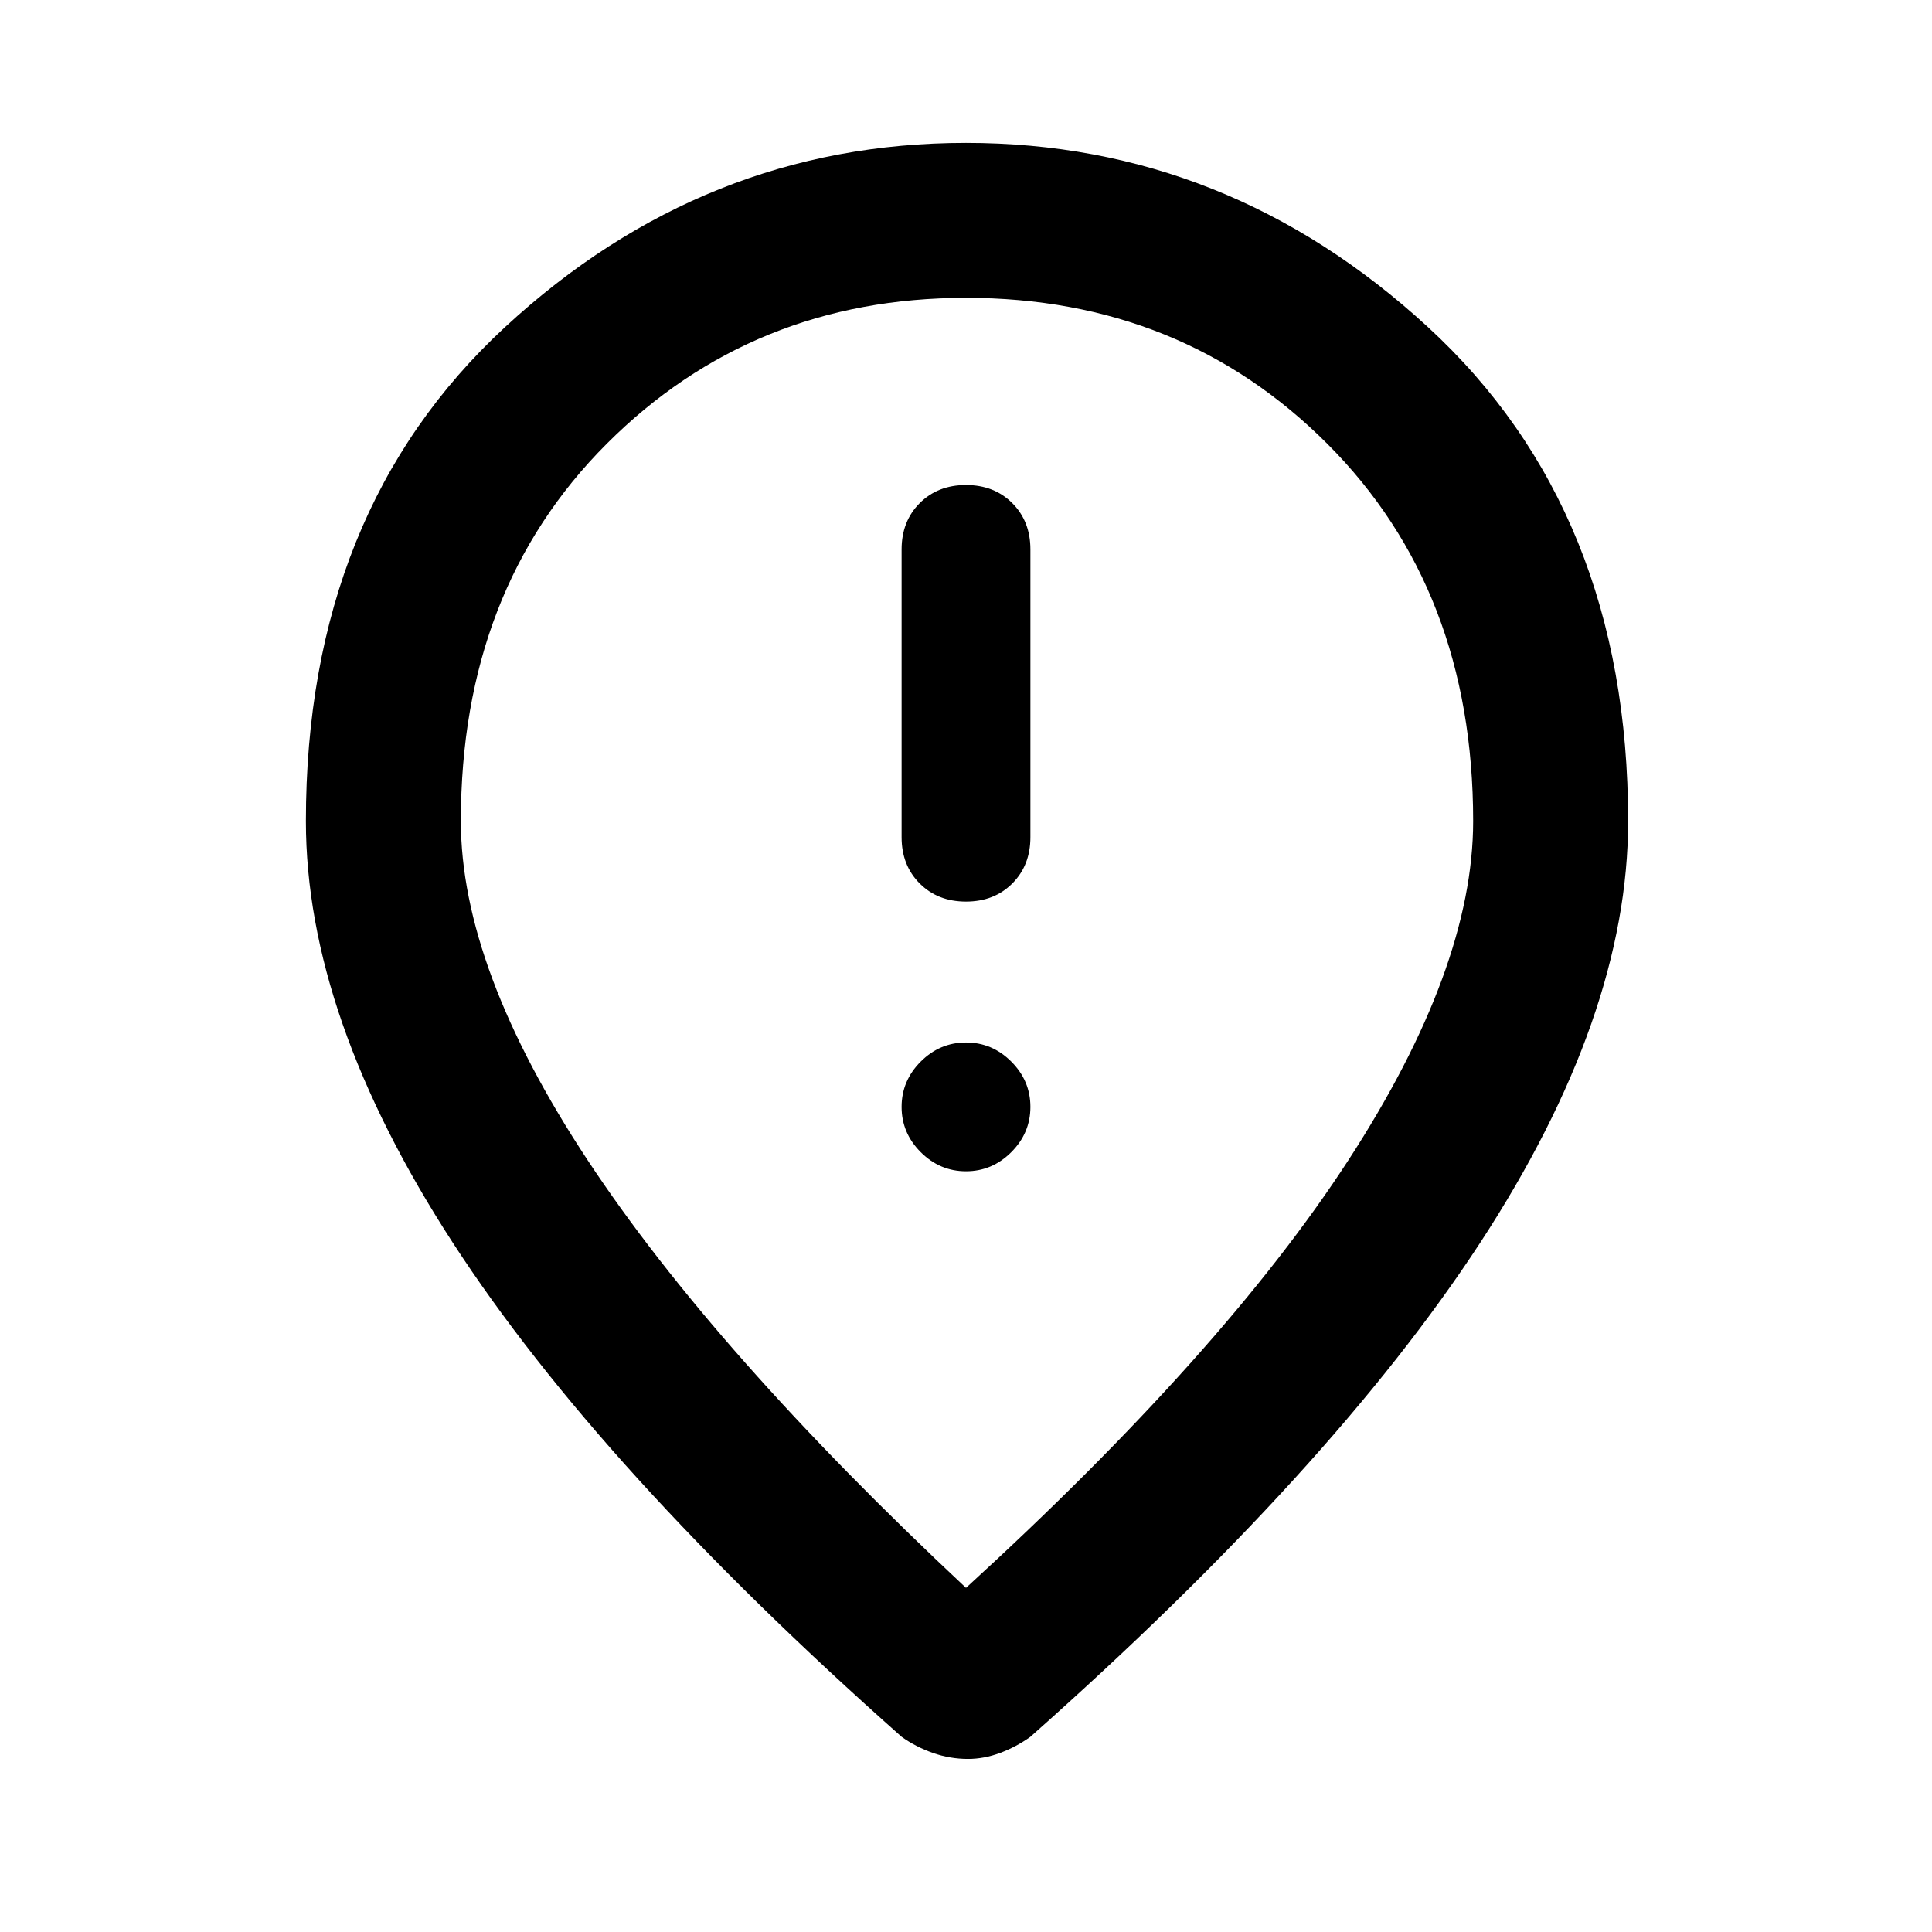 <svg xmlns="http://www.w3.org/2000/svg" height="48" width="48"><path d="M24 22.4q.7 0 1.15-.45.45-.45.45-1.15v-7.15q0-.7-.45-1.15-.45-.45-1.15-.45t-1.15.45q-.45.45-.45 1.15v7.15q0 .7.45 1.15.45.45 1.15.45Zm0 6.7q.65 0 1.125-.475T25.6 27.5q0-.65-.475-1.125T24 25.9q-.65 0-1.125.475T22.4 27.5q0 .65.475 1.125T24 29.1Zm0 10.35q6.4-5.85 9.5-10.625 3.1-4.775 3.1-8.425 0-5.75-3.625-9.375T24 7.4q-5.3 0-8.925 3.625Q11.45 14.65 11.45 20.4q0 3.65 3.15 8.425T24 39.45Zm.05 4.25q-.45 0-.875-.15t-.775-.4q-7.5-6.65-11.15-12.275Q7.6 25.25 7.6 20.4q0-7.7 4.95-12.275T24 3.55q6.5 0 11.475 4.575T40.45 20.4q0 4.85-3.675 10.475T25.6 43.15q-.35.25-.75.4-.4.15-.8.15ZM24 20.4Z"/></svg>